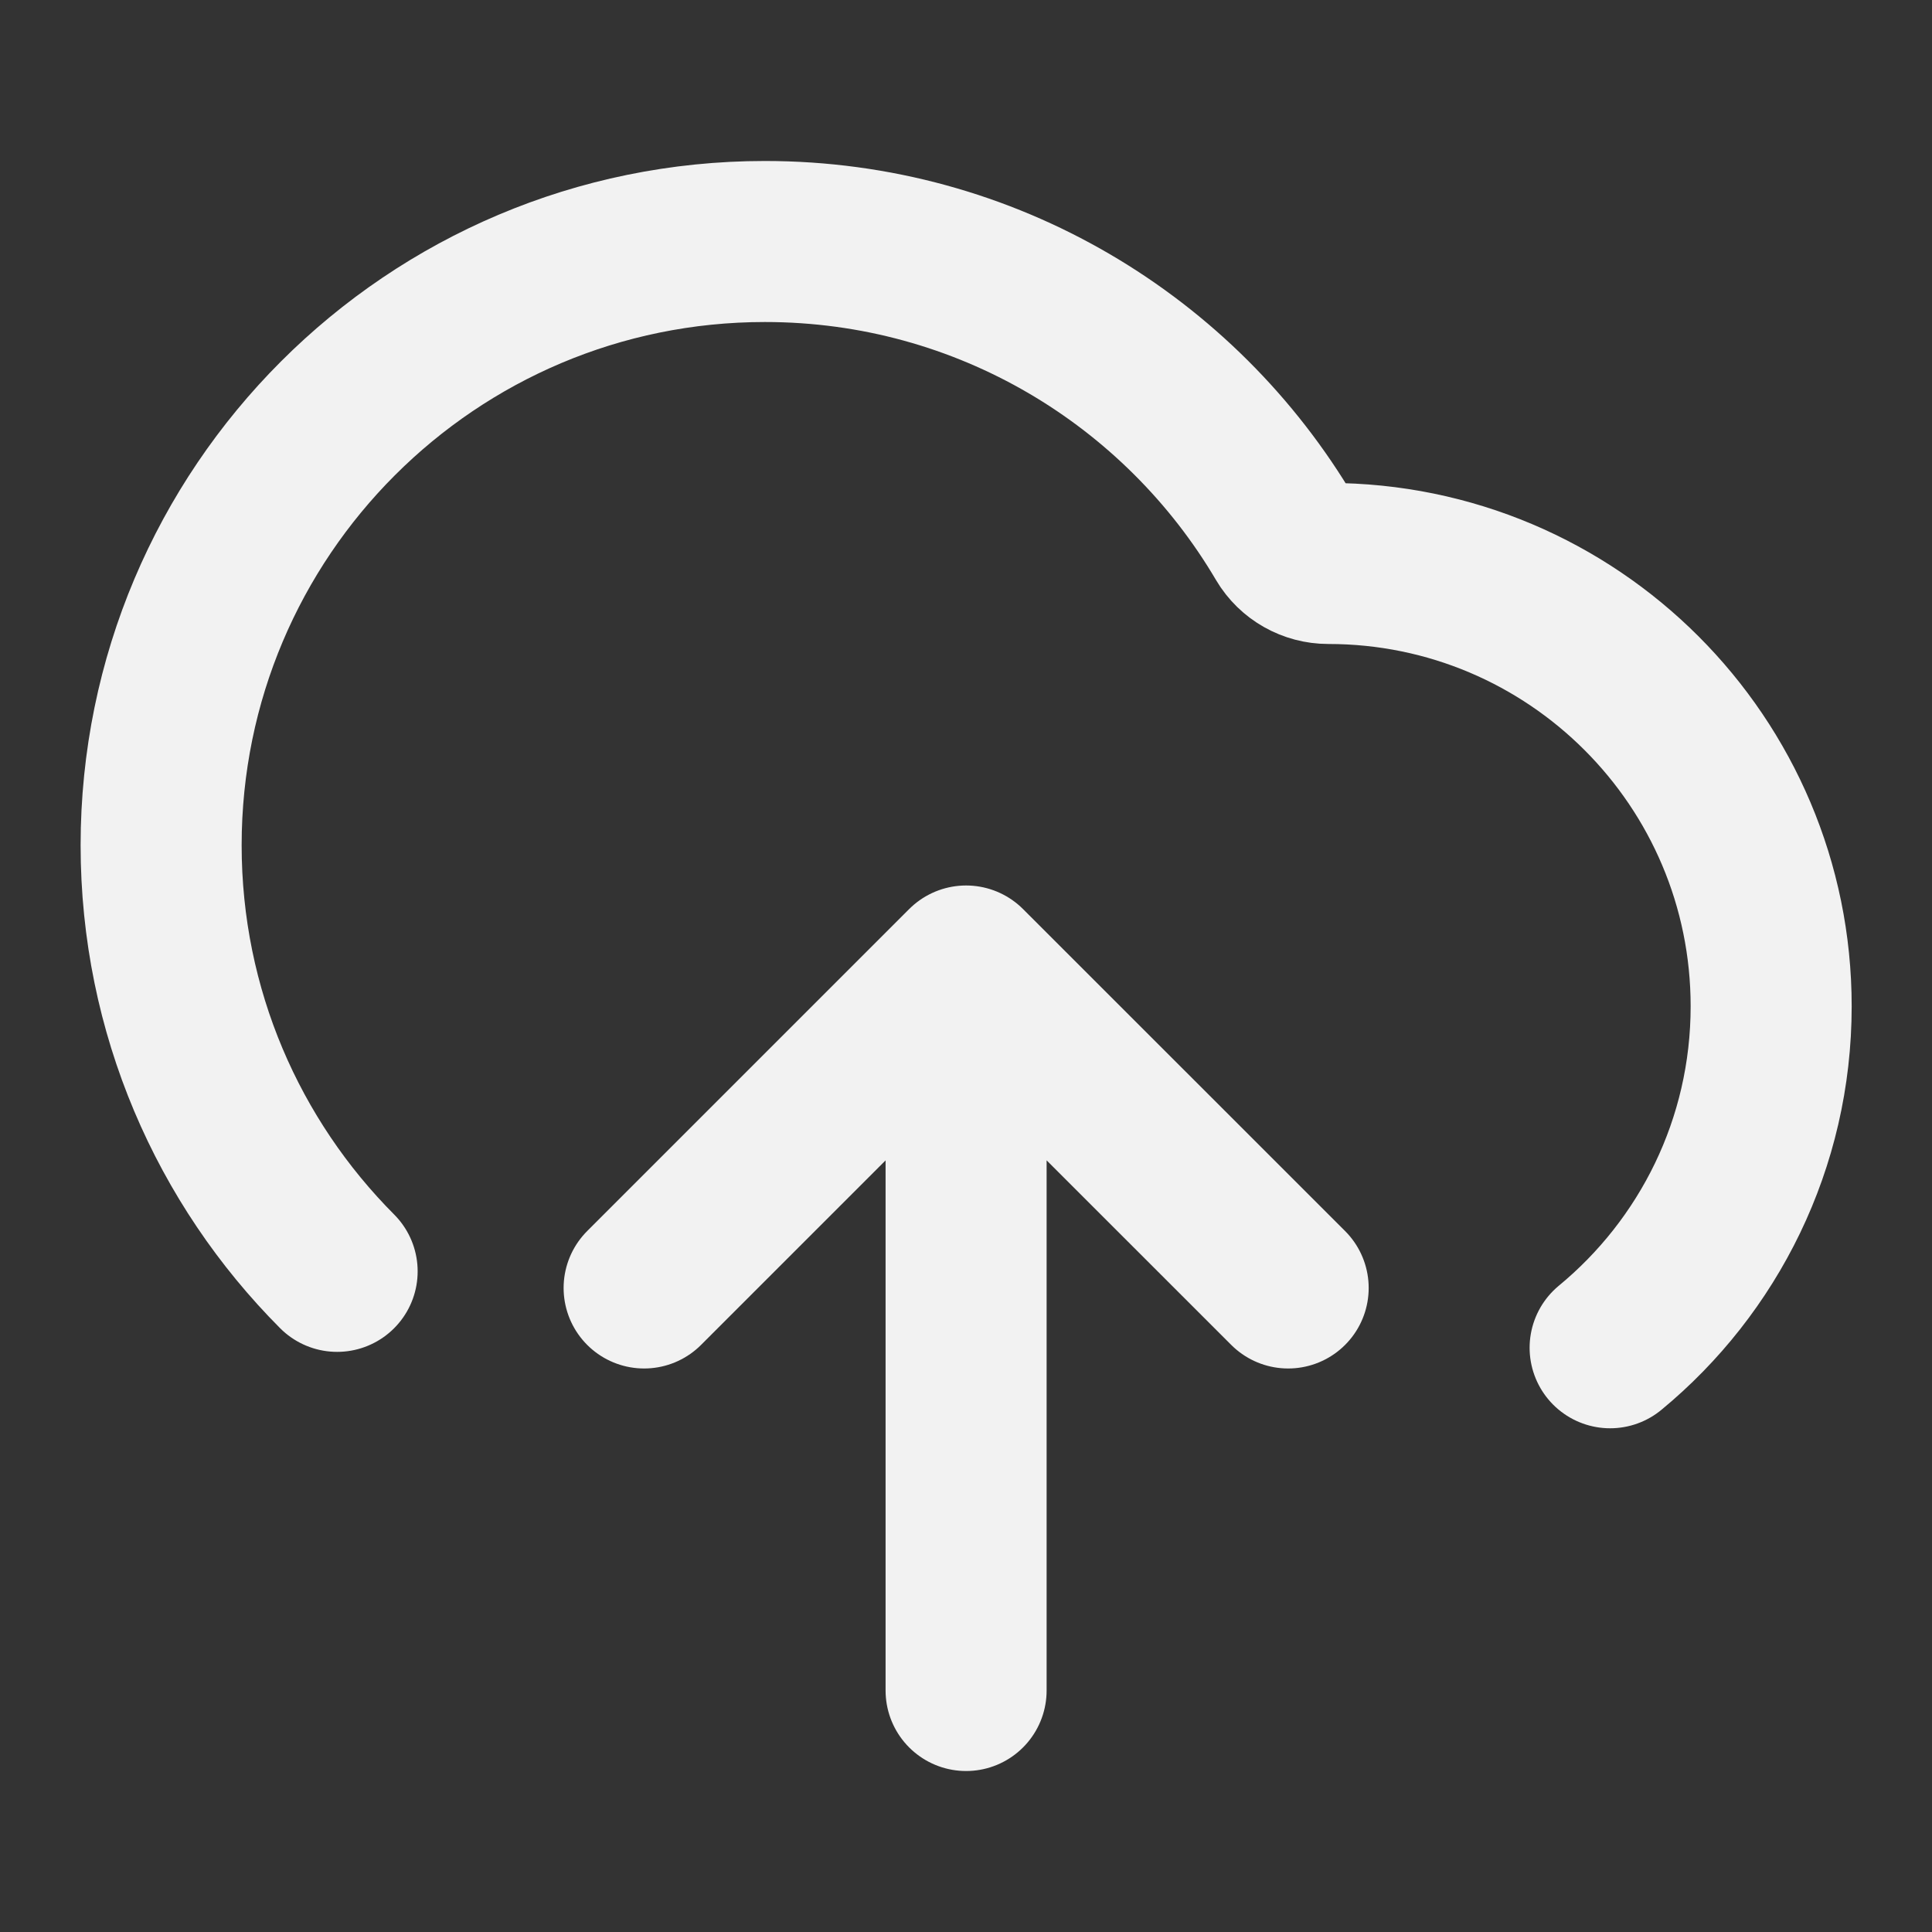 <svg width="20" height="20" viewBox="0 0 20 20" fill="none" xmlns="http://www.w3.org/2000/svg">
<rect x="0" y="0" width="20" height="20" fill="#333333" stroke="none"/>
<path d="M6.668 13.333L10.001 10M10.001 10L13.335 13.333M10.001 10V17.5M16.668 13.952C17.686 13.112 18.335 11.84 18.335 10.417C18.335 7.885 16.283 5.833 13.751 5.833C13.569 5.833 13.399 5.738 13.306 5.581C12.22 3.737 10.213 2.5 7.918 2.5C4.466 2.5 1.668 5.298 1.668 8.75C1.668 10.472 2.364 12.031 3.49 13.161" stroke="#F2F2F2" stroke-width="1.667" stroke-linecap="round" stroke-linejoin="round"/>
</svg>
